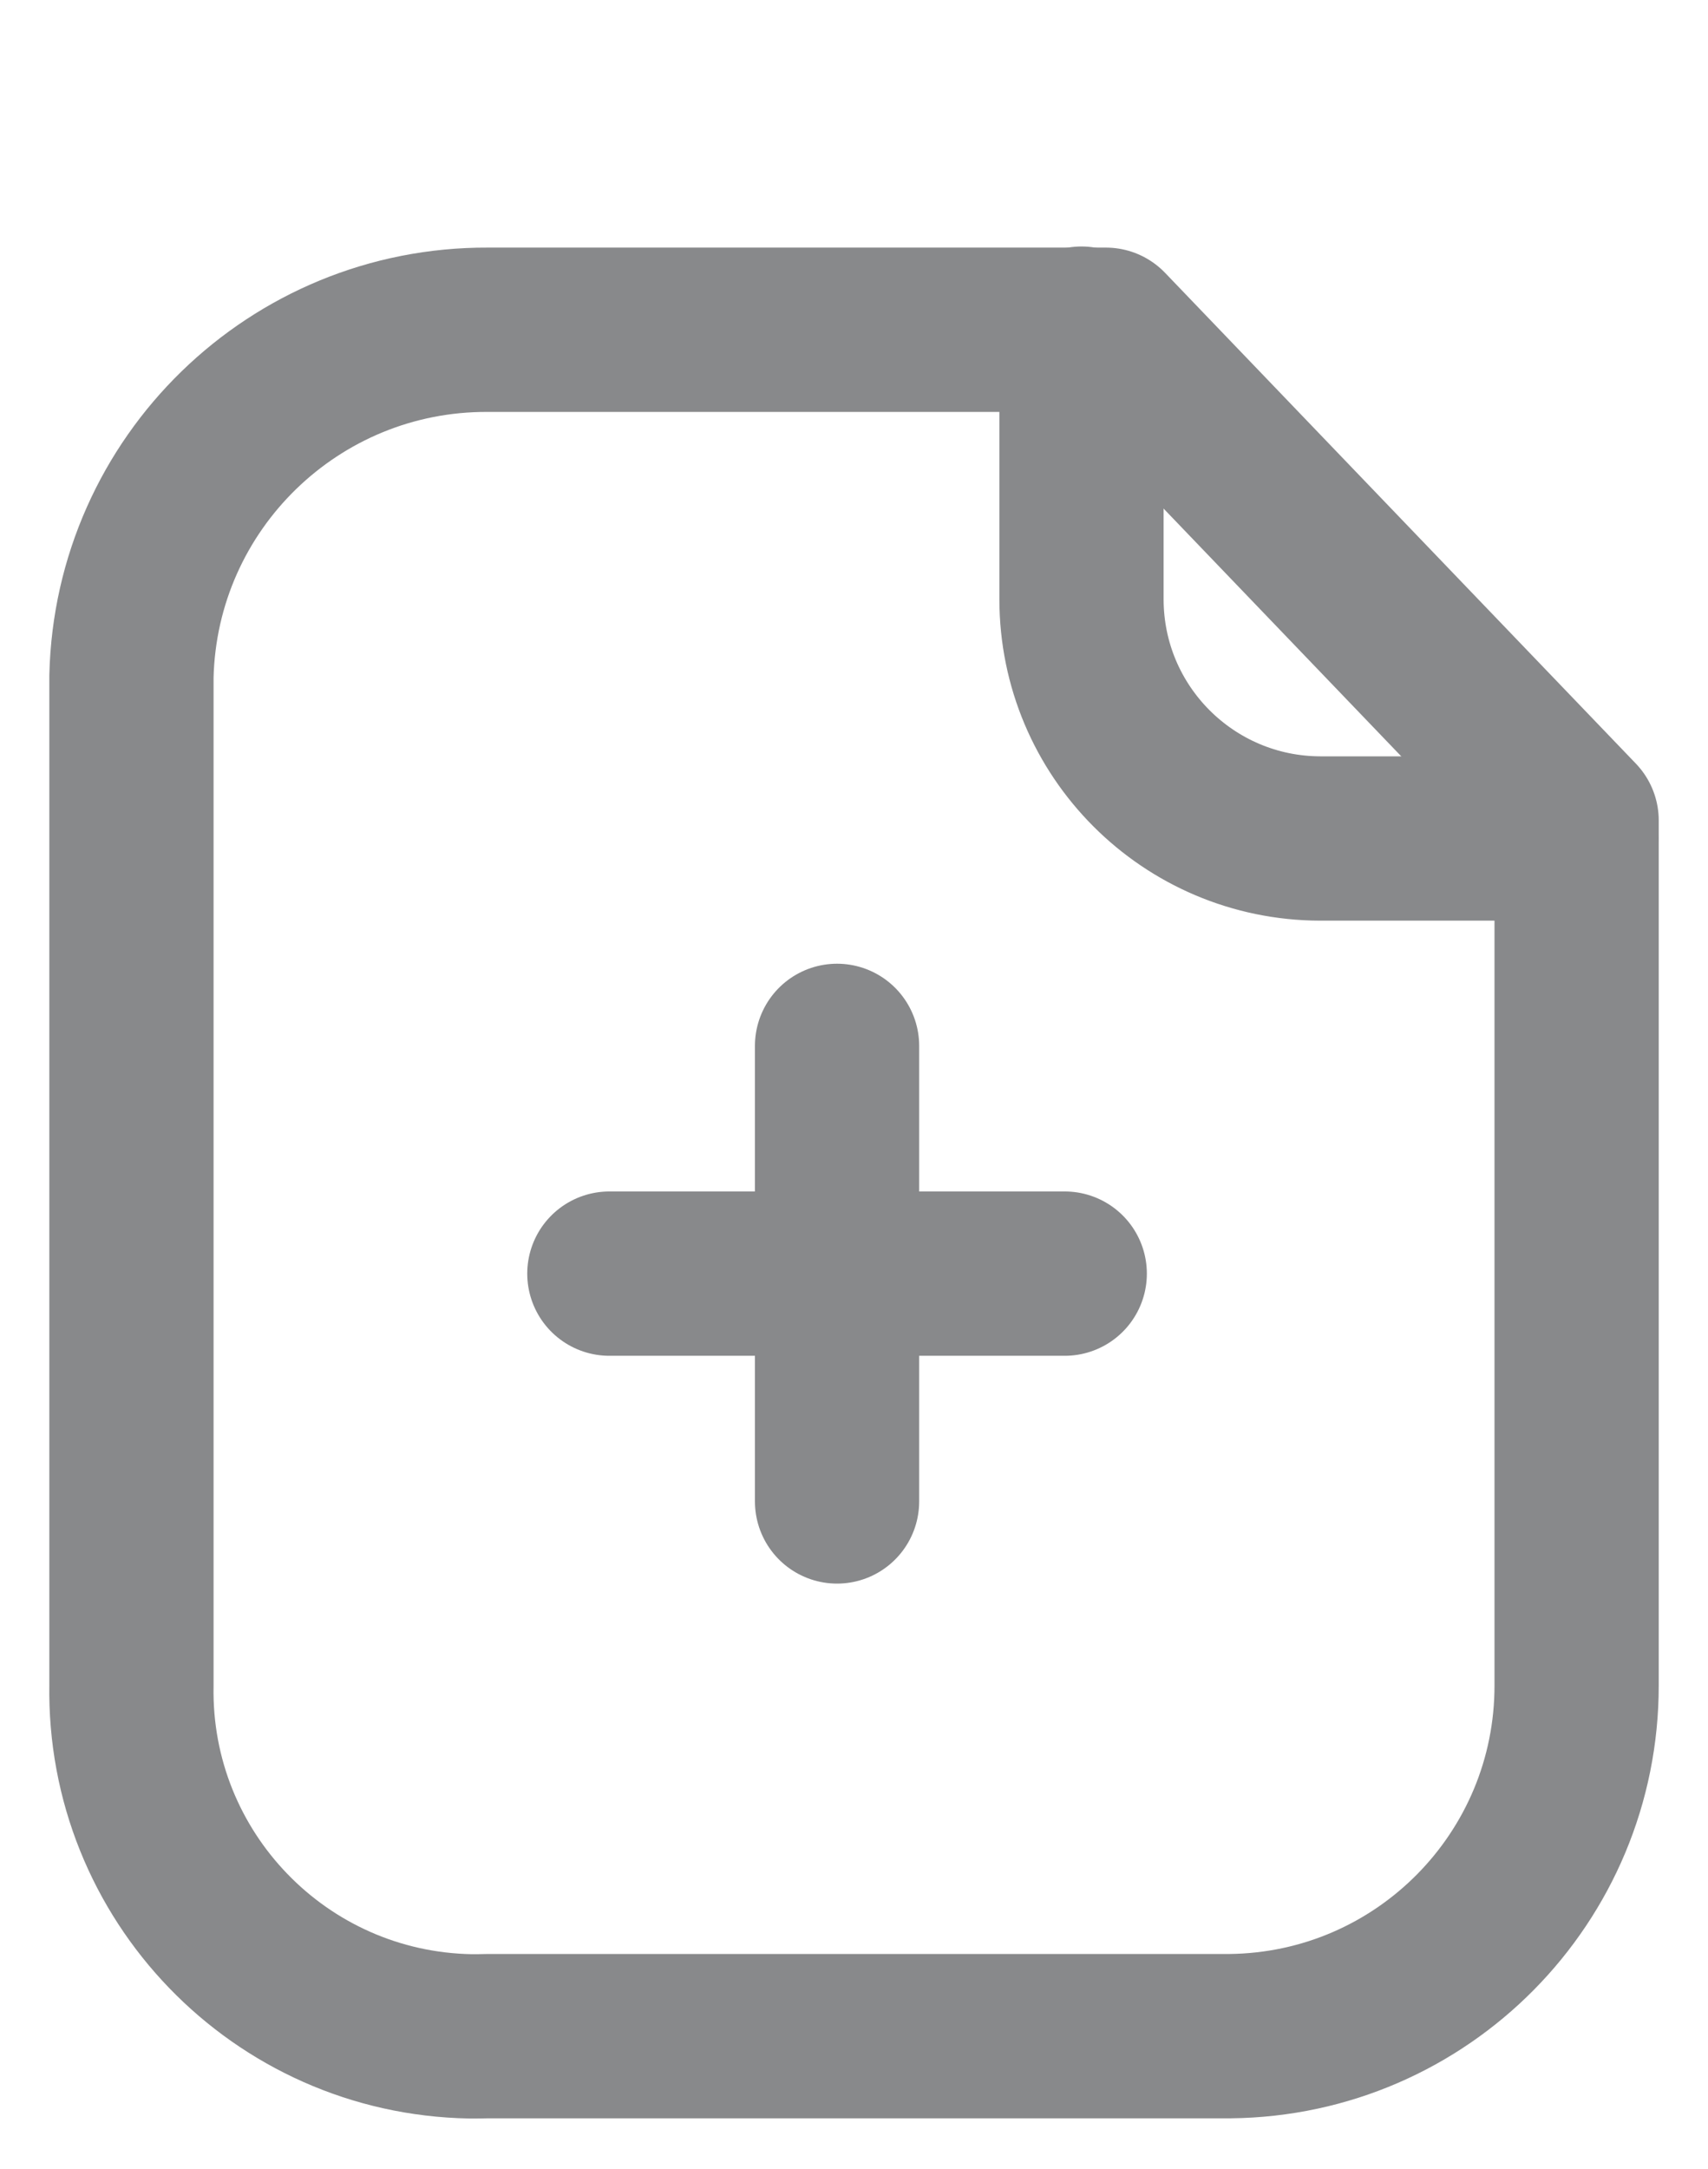 <svg width="26" height="33" viewBox="0 0 26 33" fill="none" xmlns="http://www.w3.org/2000/svg">
<path fill-rule="evenodd" clip-rule="evenodd" d="M16.834 5.017H7.424C4.482 5.005 2.07 7.349 2.001 10.291V25.638C1.951 28.538 4.261 30.93 7.163 30.981C7.249 30.981 7.337 30.981 7.424 30.978H18.724C21.65 30.948 24.004 28.565 24 25.638V12.483L16.834 5.017Z" stroke="#88898B" stroke-width="2.5" stroke-linecap="round" stroke-linejoin="round"/>
<path d="M16.463 5V9.115C16.463 11.124 18.088 12.752 20.097 12.757H23.993" stroke="#88898B" stroke-width="2.5" stroke-linecap="round" stroke-linejoin="round"/>
<path d="M16.208 19.377H9.276" stroke="#88898B" stroke-width="2.5" stroke-linecap="round" stroke-linejoin="round"/>
<path d="M12.742 22.843V15.912" stroke="#88898B" stroke-width="2.5" stroke-linecap="round" stroke-linejoin="round"/>
</svg>
